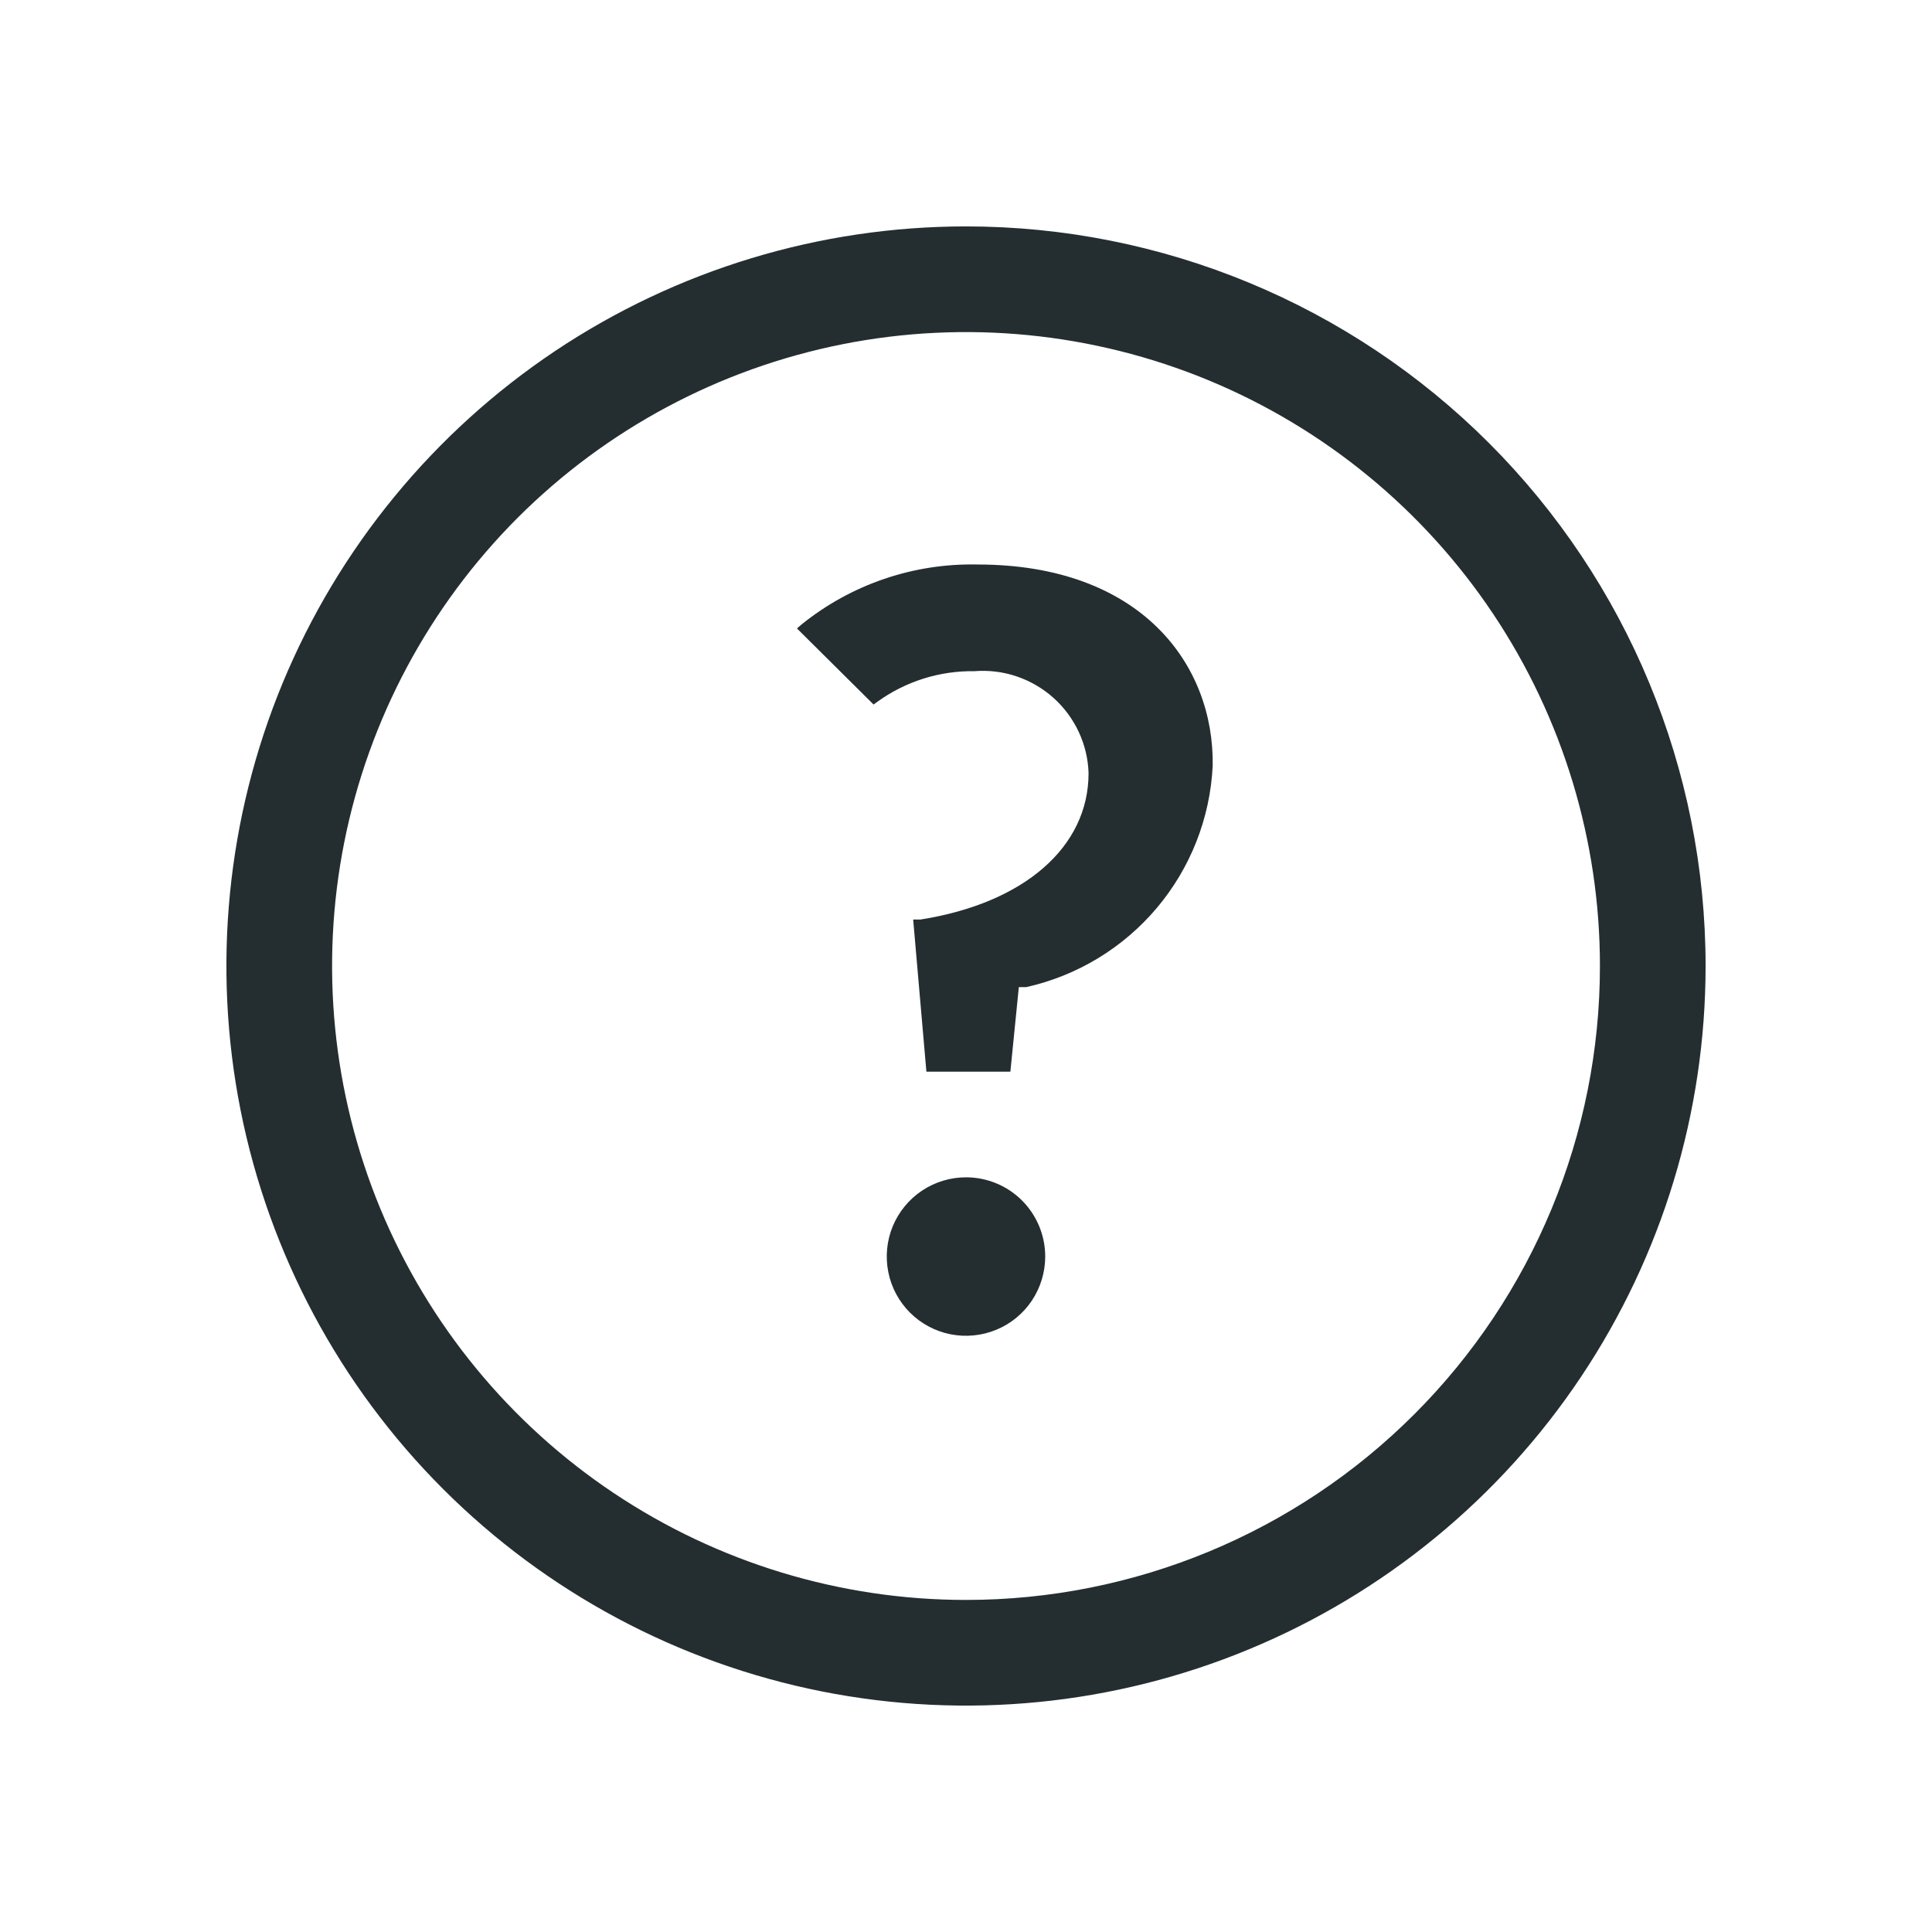 <svg width="32" height="32" viewBox="0 0 32 32" fill="none" xmlns="http://www.w3.org/2000/svg">
<path d="M17.312 20.812C17.312 21.072 17.235 21.326 17.091 21.542C16.947 21.758 16.742 21.926 16.502 22.025C16.262 22.124 15.998 22.15 15.744 22.1C15.489 22.049 15.255 21.924 15.072 21.741C14.888 21.557 14.763 21.323 14.713 21.069C14.662 20.814 14.688 20.55 14.787 20.31C14.887 20.07 15.055 19.865 15.271 19.721C15.487 19.577 15.74 19.5 16 19.5C16.348 19.5 16.682 19.638 16.928 19.884C17.174 20.131 17.312 20.464 17.312 20.812ZM16.192 9.35C15.131 9.326 14.095 9.68 13.27 10.348L13.2 10.409L14.469 11.669L14.53 11.625C14.998 11.286 15.563 11.108 16.14 11.117C16.376 11.098 16.614 11.127 16.838 11.203C17.063 11.279 17.27 11.399 17.447 11.557C17.624 11.715 17.766 11.907 17.867 12.122C17.967 12.336 18.023 12.569 18.03 12.806C18.03 14.031 16.962 14.959 15.248 15.23H15.125L15.344 17.75H16.735L16.875 16.35H16.997C17.843 16.161 18.603 15.7 19.161 15.038C19.719 14.376 20.044 13.549 20.086 12.684C20.113 11.004 18.896 9.35 16.192 9.35ZM28.25 16C28.25 18.423 27.532 20.791 26.186 22.806C24.84 24.82 22.926 26.39 20.688 27.317C18.45 28.245 15.986 28.487 13.61 28.015C11.234 27.542 9.051 26.375 7.338 24.662C5.625 22.949 4.458 20.766 3.985 18.39C3.513 16.014 3.755 13.55 4.682 11.312C5.61 9.074 7.18 7.161 9.194 5.814C11.209 4.468 13.577 3.75 16 3.75C19.249 3.75 22.365 5.041 24.662 7.338C26.959 9.635 28.25 12.751 28.25 16ZM26.5 16C26.5 13.923 25.884 11.893 24.73 10.166C23.577 8.44 21.937 7.094 20.018 6.299C18.1 5.505 15.988 5.297 13.952 5.702C11.915 6.107 10.044 7.107 8.575 8.575C7.107 10.044 6.107 11.915 5.702 13.951C5.297 15.988 5.505 18.099 6.299 20.018C7.094 21.937 8.44 23.577 10.166 24.73C11.893 25.884 13.923 26.5 16 26.5C18.785 26.5 21.456 25.394 23.425 23.425C25.394 21.456 26.5 18.785 26.5 16Z" fill="#242E30"/>
</svg>
